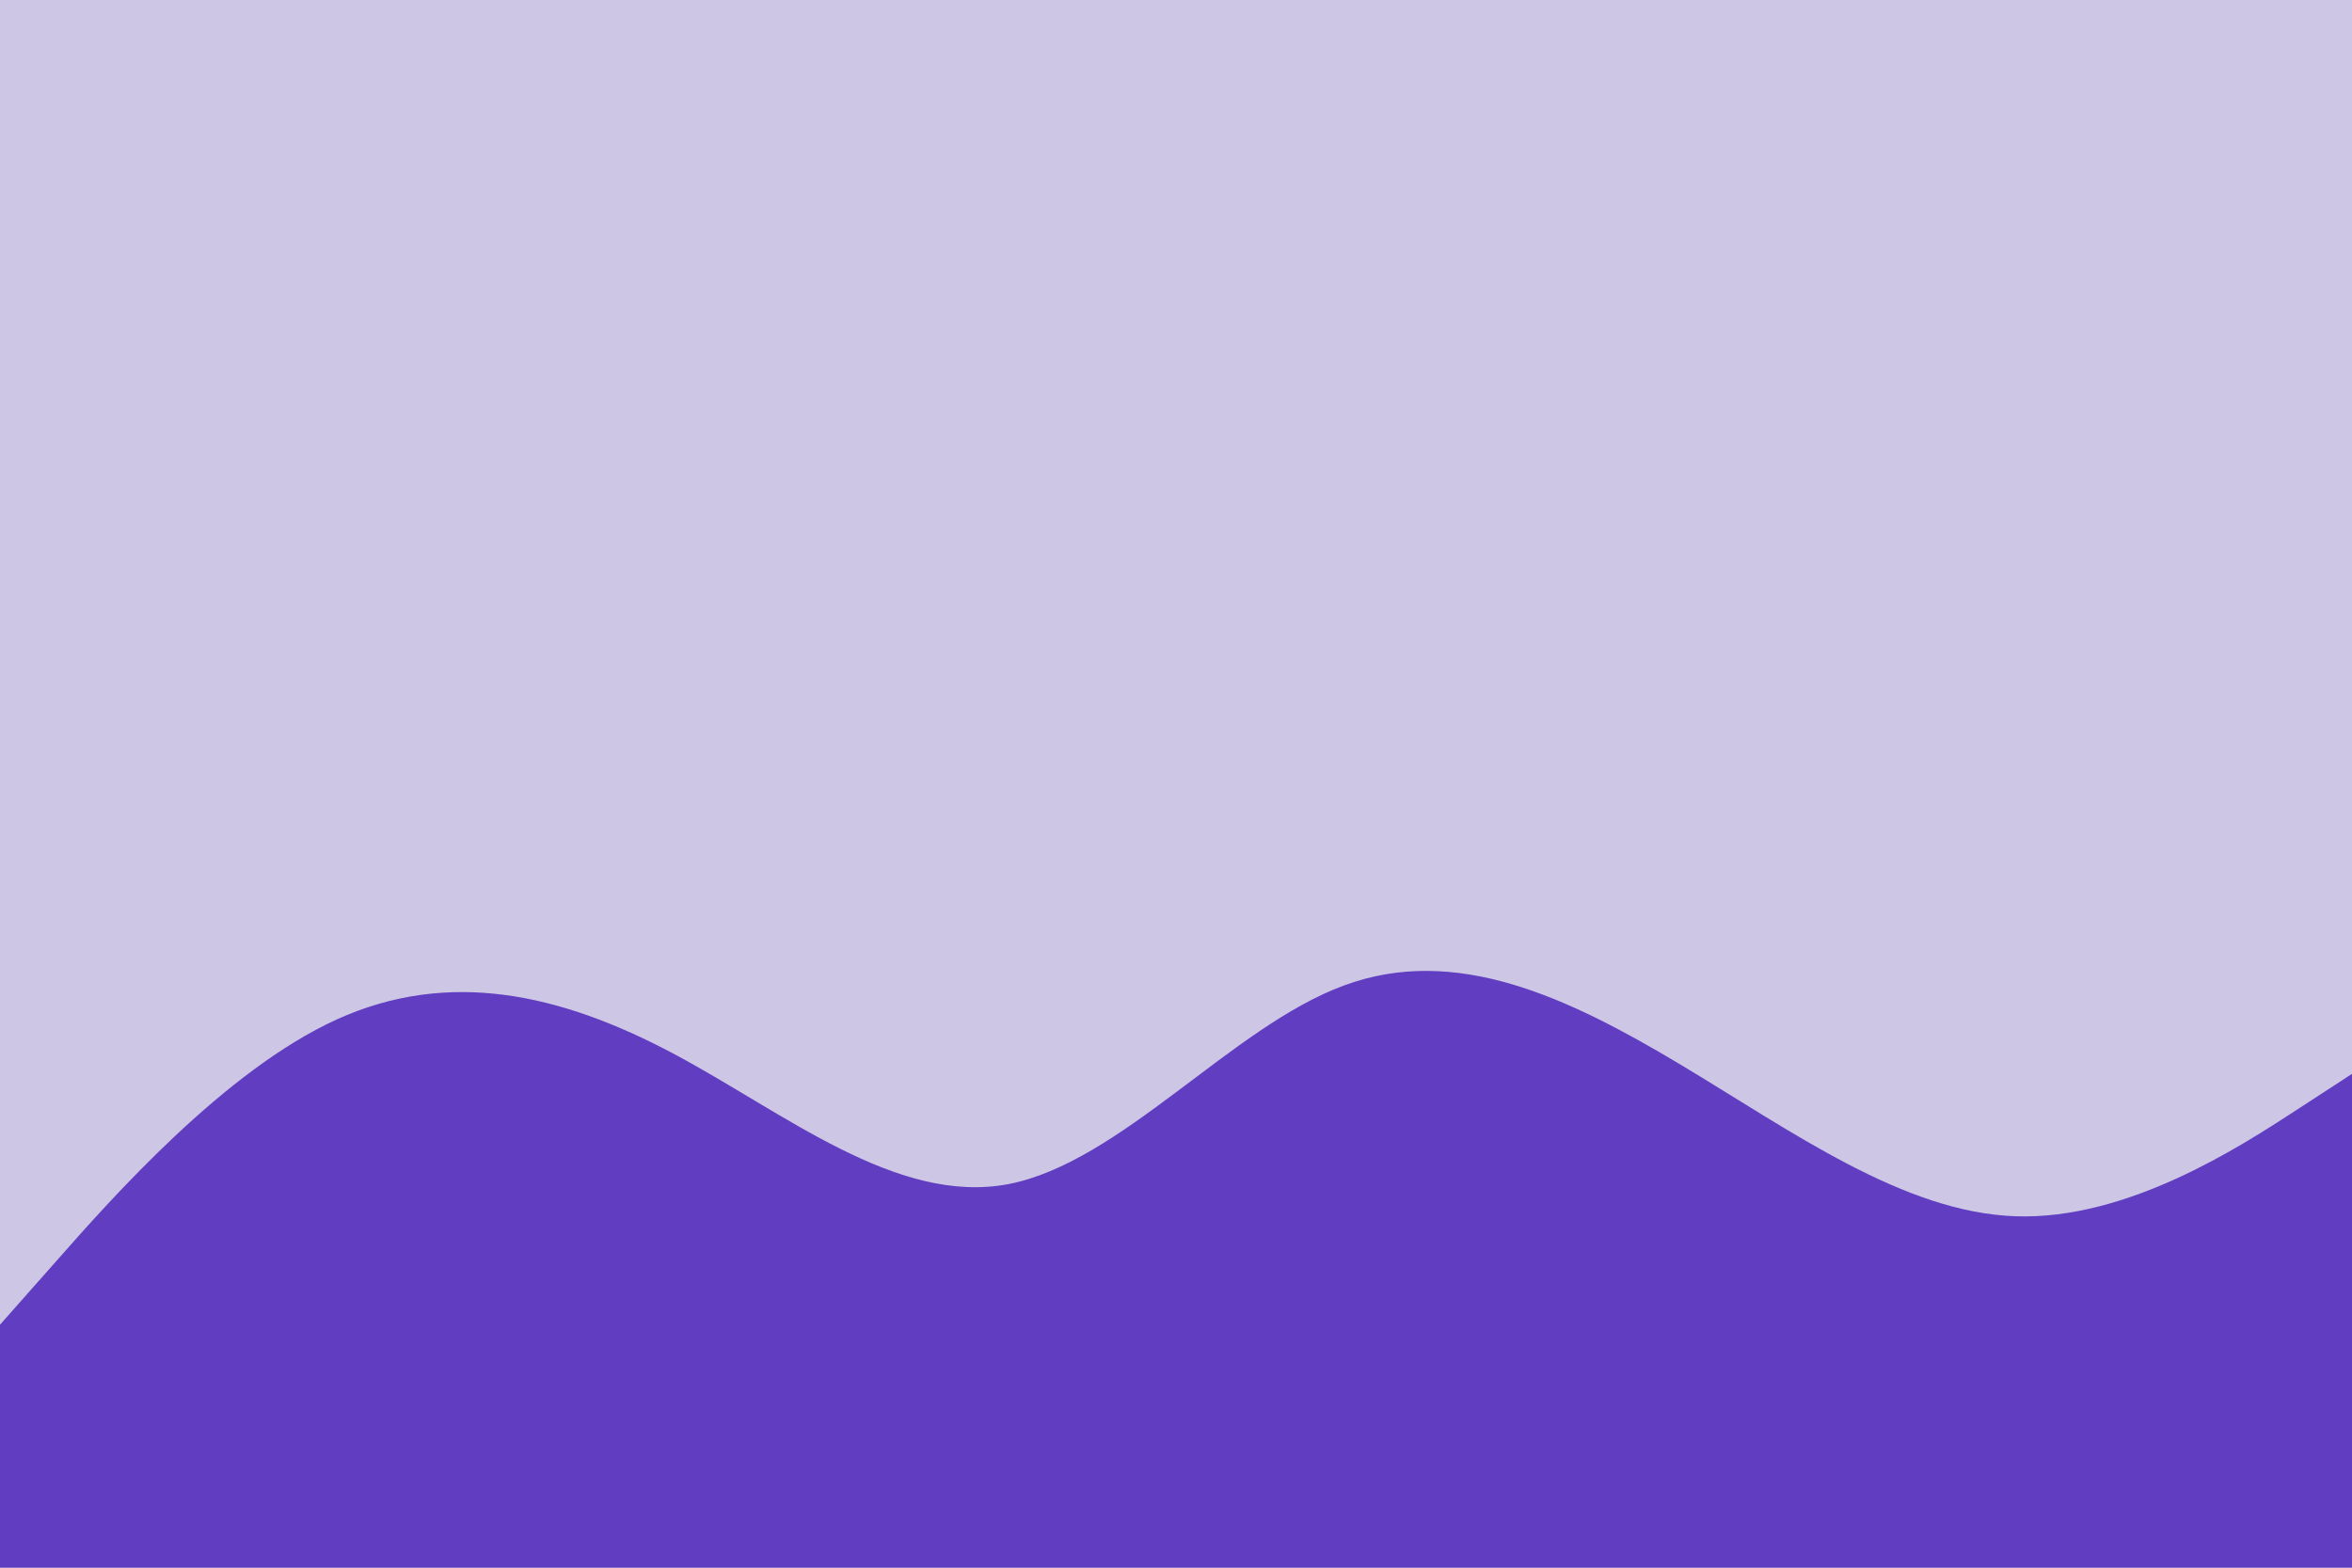 <svg id="visual" viewBox="0 0 900 600" width="900" height="600" xmlns="http://www.w3.org/2000/svg" xmlns:xlink="http://www.w3.org/1999/xlink" version="1.1"><rect x="0" y="0" width="900" height="600" fill="#CDC7E5"></rect><path d="M0 507L21.5 482.7C43 458.3 86 409.7 128.8 390.2C171.7 370.7 214.3 380.3 257.2 403C300 425.7 343 461.3 385.8 453.2C428.7 445 471.3 393 514.2 377.2C557 361.3 600 381.7 642.8 407.3C685.7 433 728.3 464 771.2 465.5C814 467 857 439 878.5 425L900 411L900 601L878.5 601C857 601 814 601 771.2 601C728.3 601 685.7 601 642.8 601C600 601 557 601 514.2 601C471.3 601 428.7 601 385.8 601C343 601 300 601 257.2 601C214.3 601 171.7 601 128.8 601C86 601 43 601 21.5 601L0 601Z" fill="#613DC1" stroke-linecap="round" stroke-linejoin="miter"></path></svg>